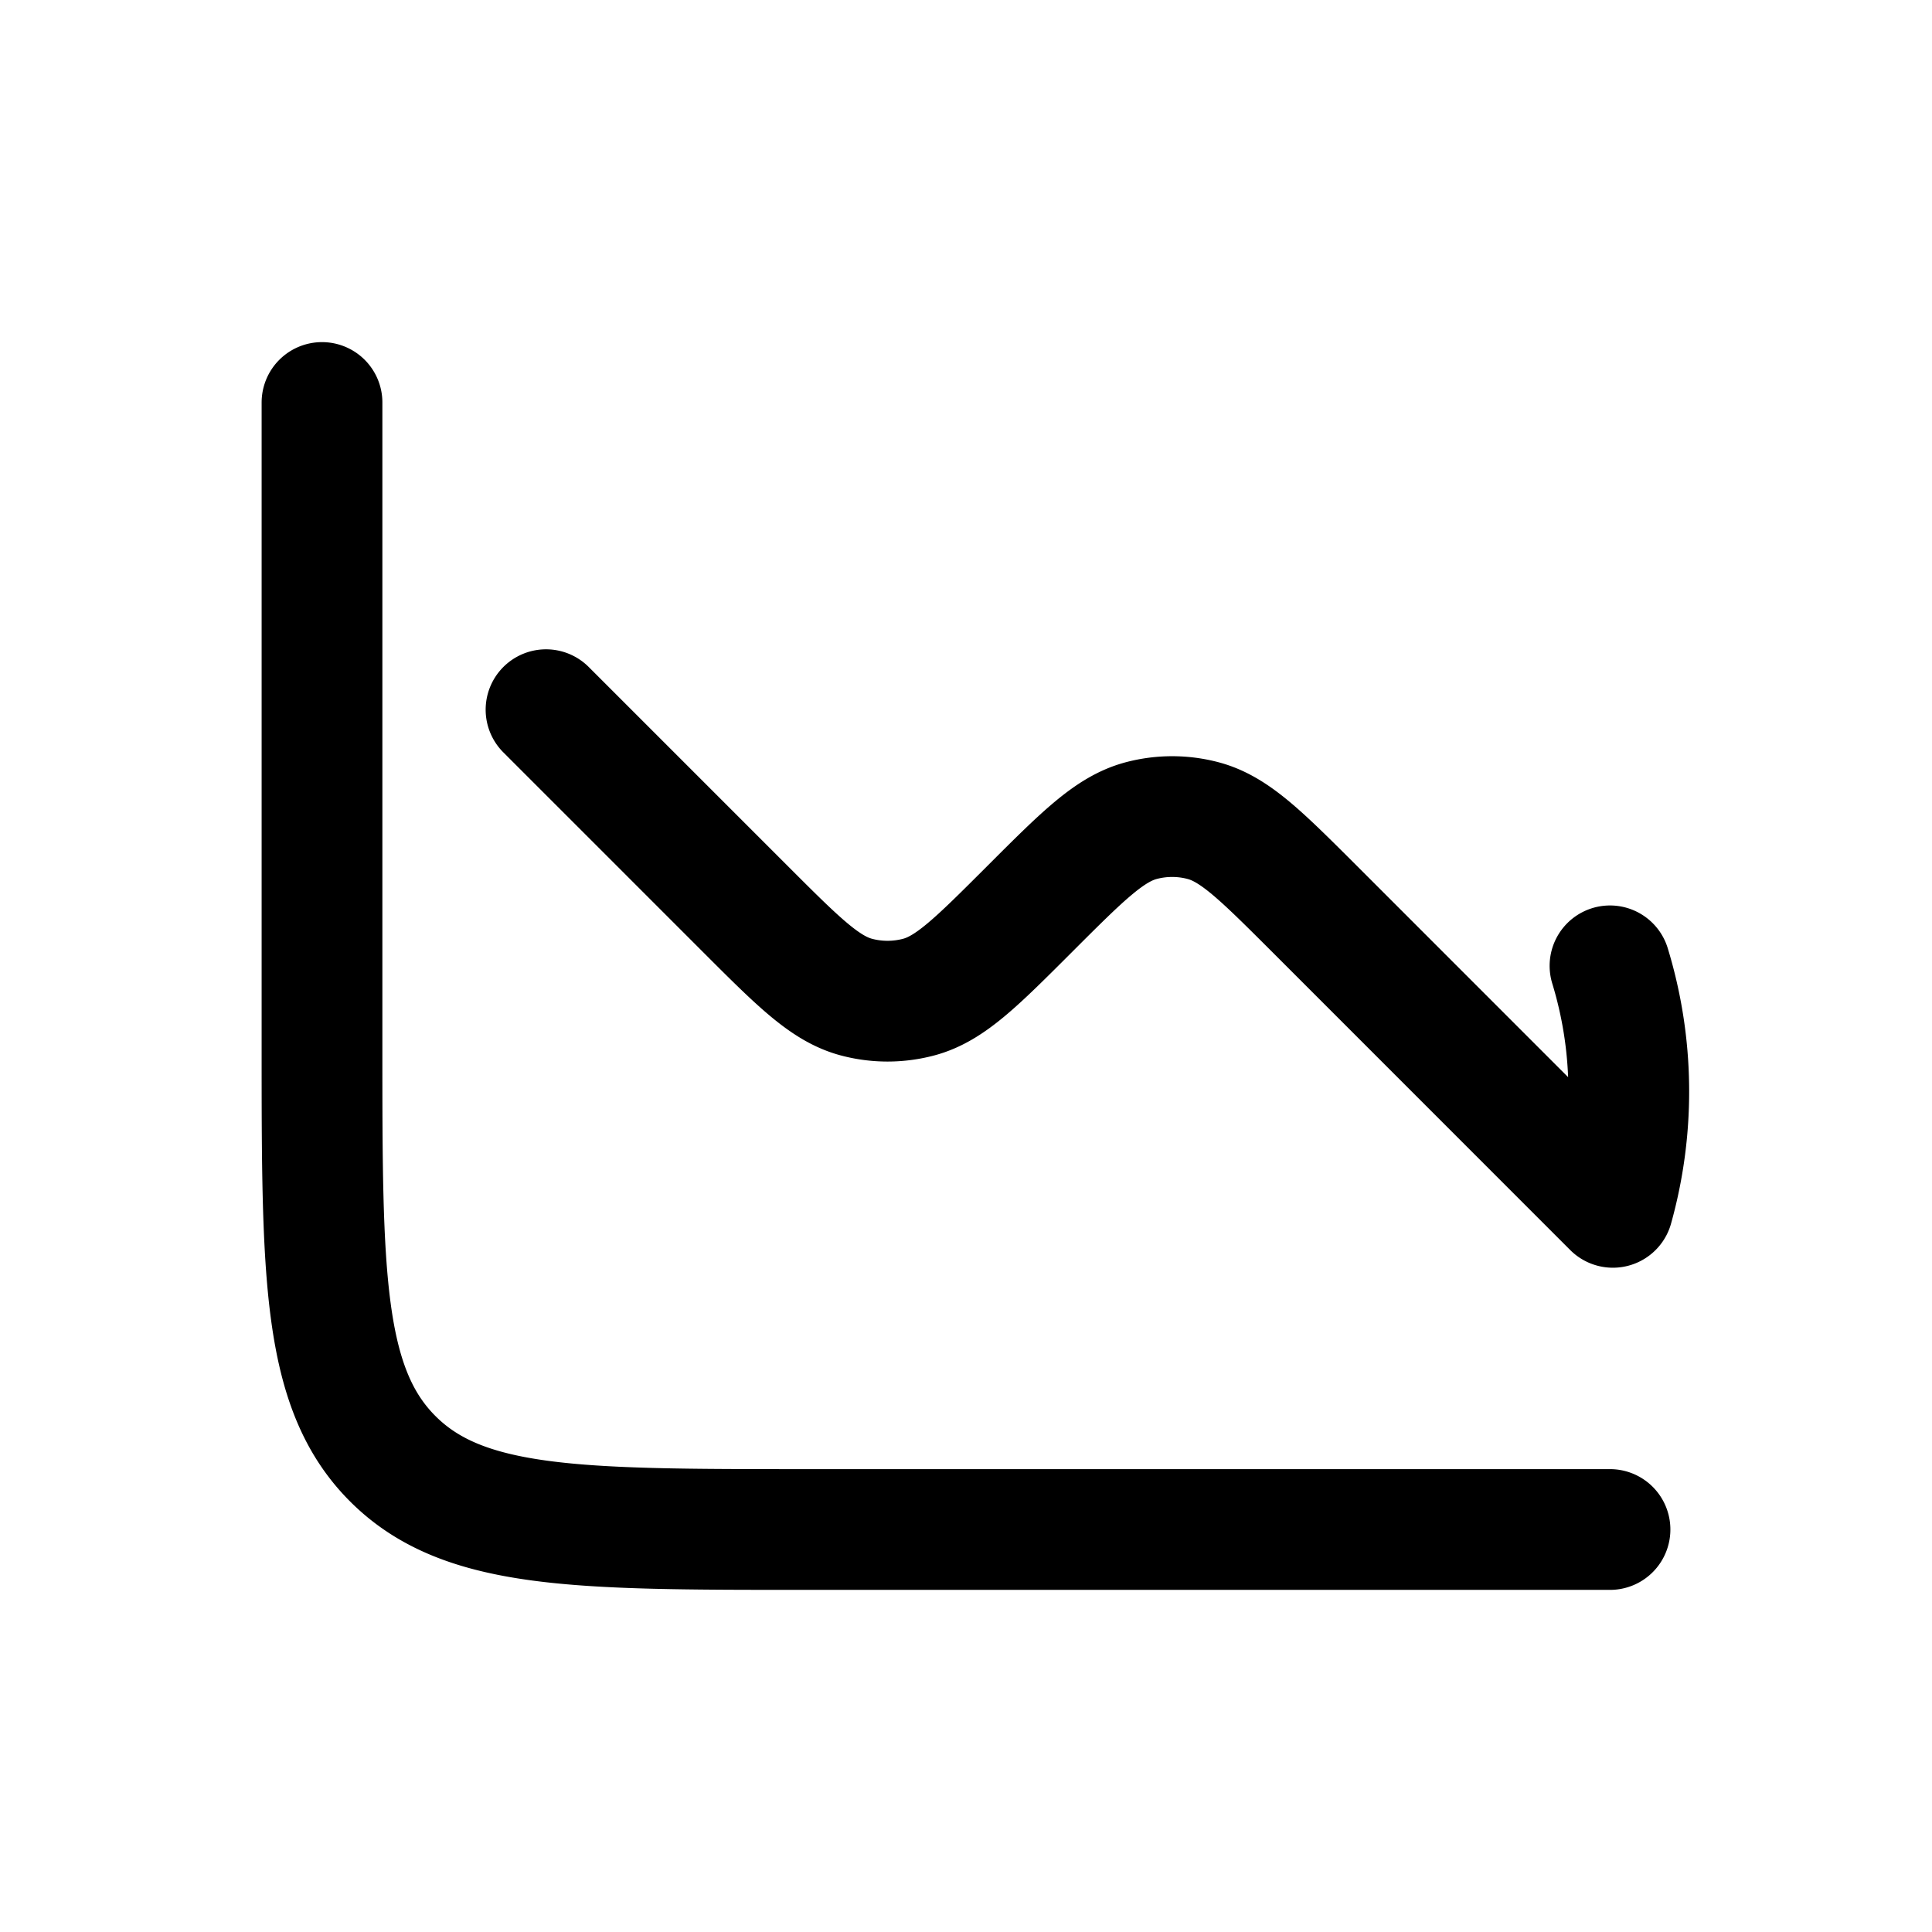 <svg xmlns="http://www.w3.org/2000/svg" width="24" height="24" viewBox="0 0 24 24" fill="none">
    <path stroke="currentColor" stroke-linecap="round" stroke-linejoin="round" stroke-width="1.5" d="M4 5v8c0 2.828 0 4.243.879 5.121C5.757 19 7.172 19 10 19h10M6.783 8.816l2.474 2.474c.661.661.992.992 1.38 1.096.254.068.522.068.777 0 .388-.104.718-.435 1.379-1.096v0c.66-.66.991-.99 1.38-1.095.254-.068.522-.068.776 0 .388.104.719.435 1.38 1.095l3.707 3.708a5.343 5.343 0 0 0-.036-3"/>
</svg>